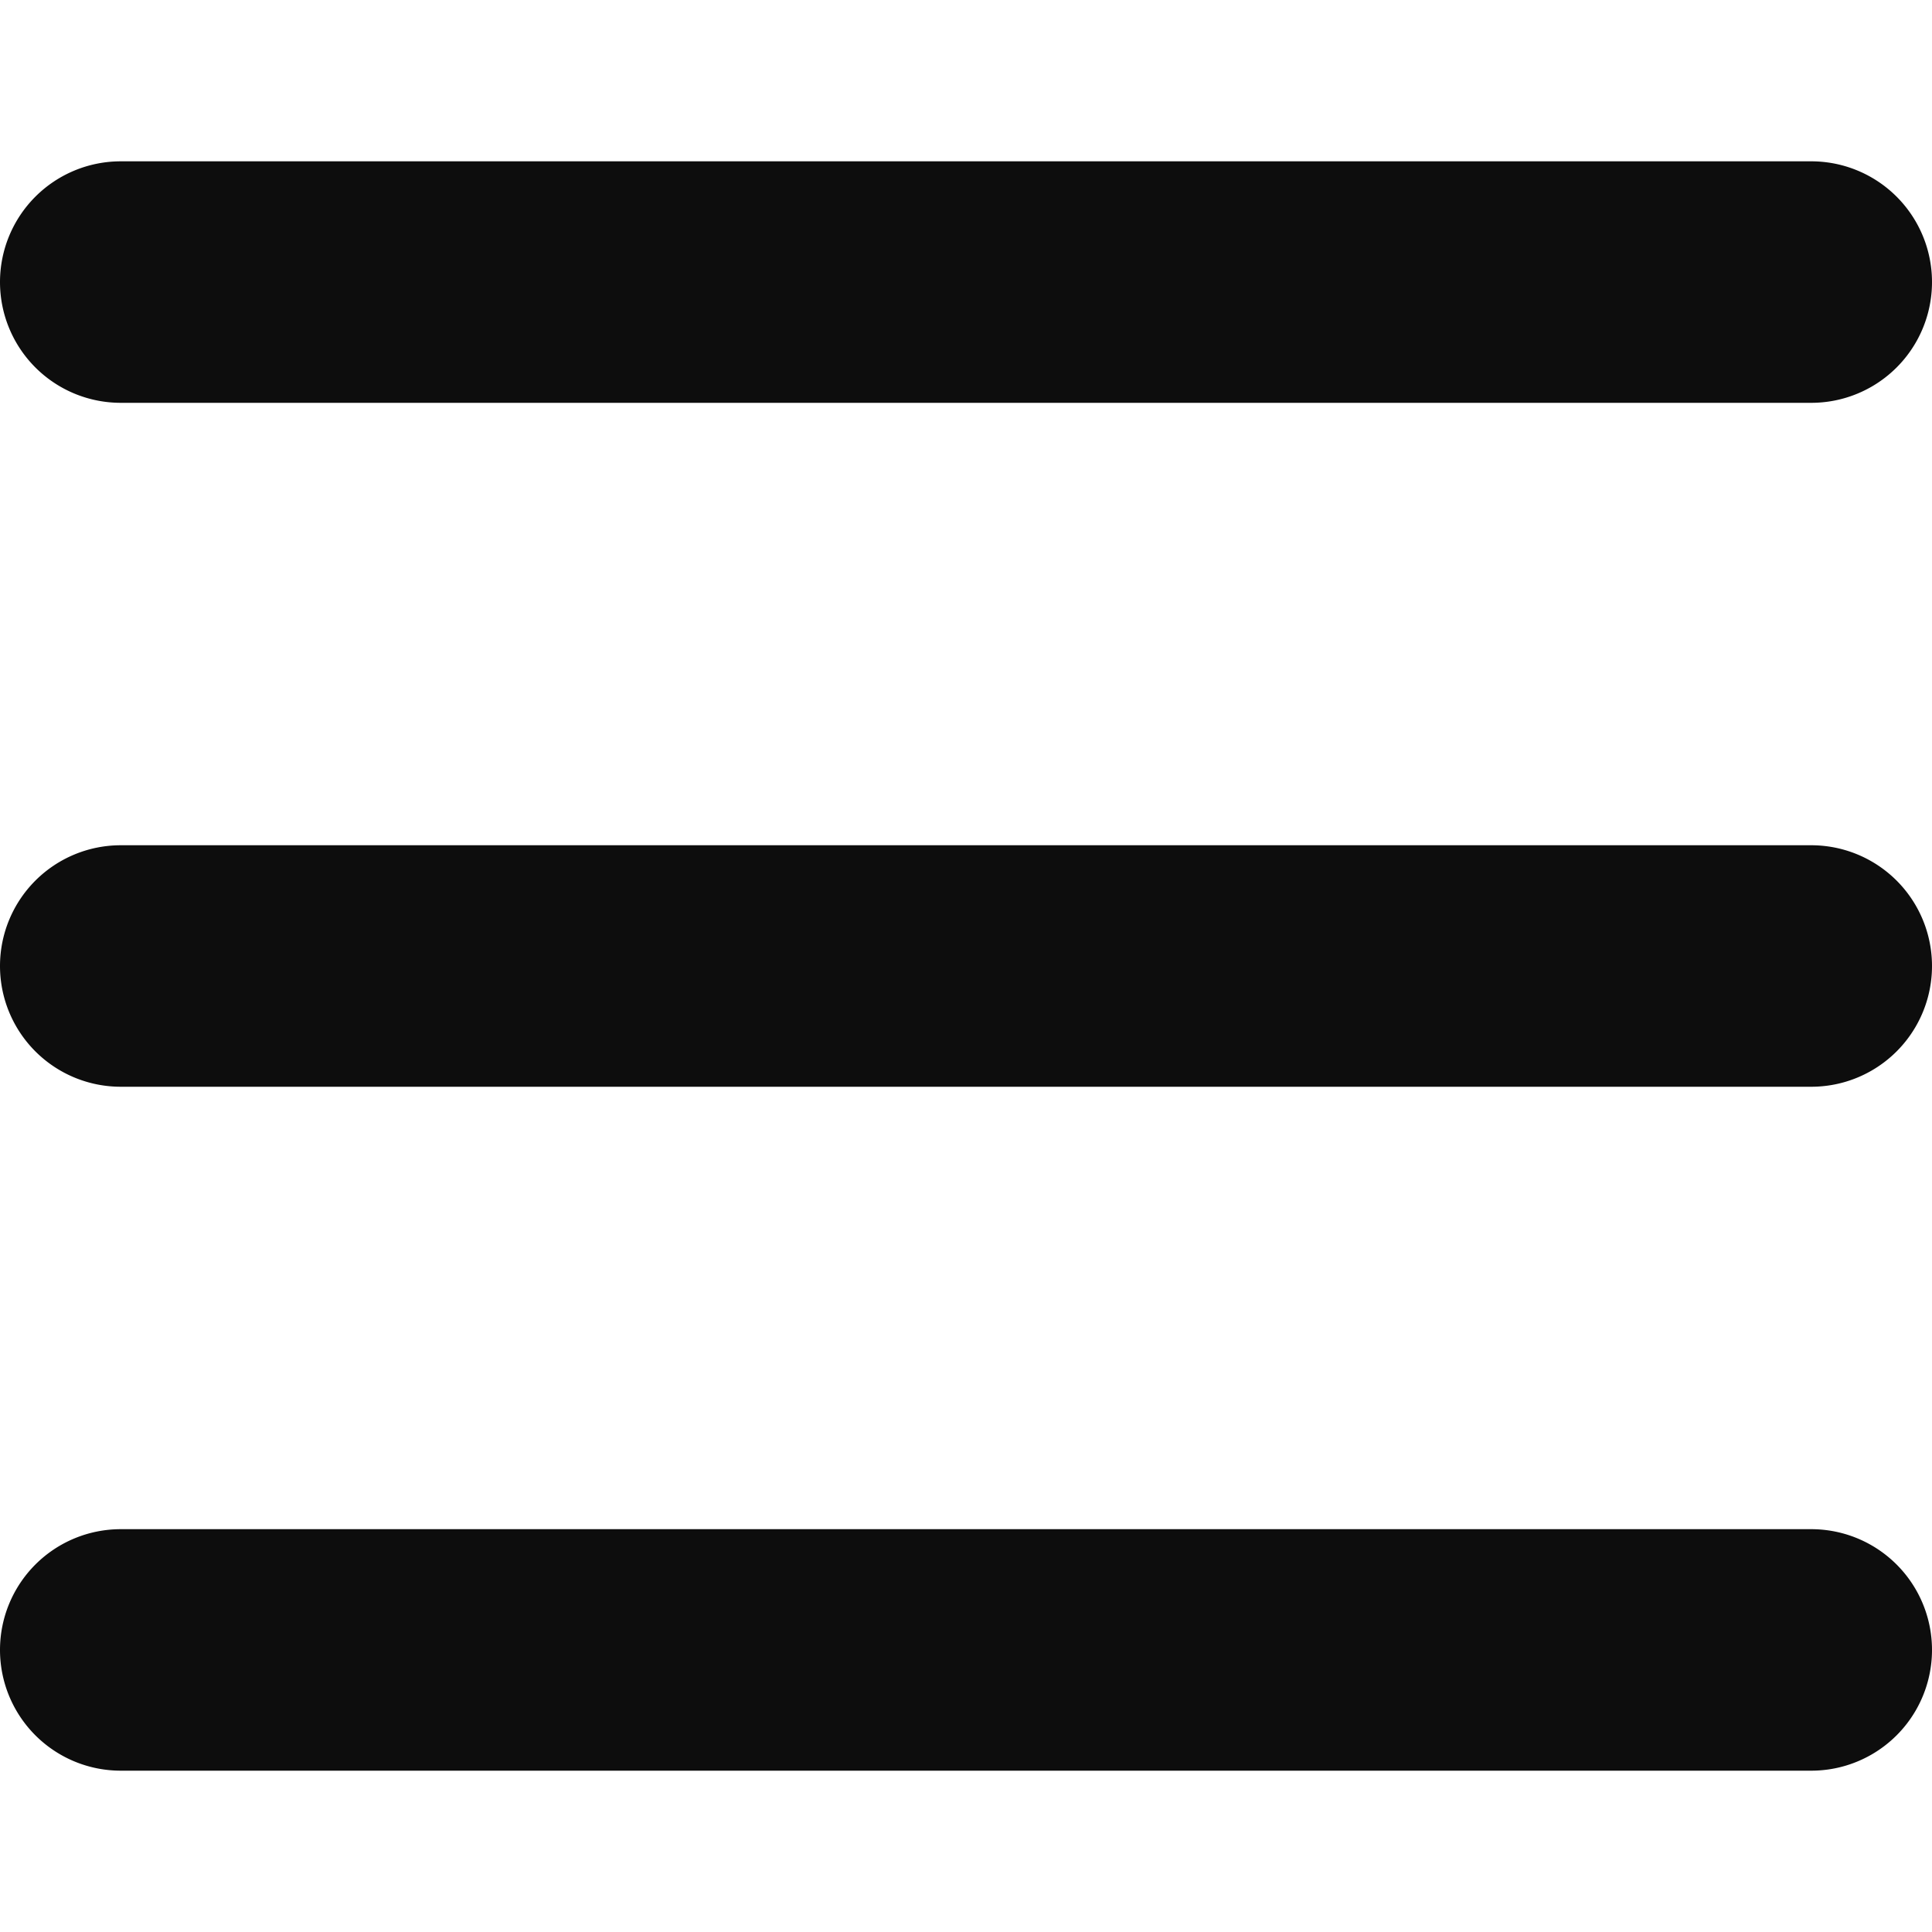 <svg xmlns="http://www.w3.org/2000/svg" viewBox="0 0 20 20"><title>menu-black</title><g data-name="Layer 2"><g data-name="Layer 1"><path fill="none" d="M0 0h20v20H0z"/><path d="M0 2.92a1.25 1.25 0 0 1 1.25-1.25h17.5a1.25 1.25 0 1 1 0 2.5H1.25A1.25 1.25 0 0 1 0 2.92zm0 14.16a1.25 1.25 0 0 1 1.25-1.25h17.5a1.25 1.25 0 1 1 0 2.5H1.25A1.25 1.25 0 0 1 0 17.08zM0 10a1.25 1.25 0 0 1 1.25-1.25h17.5a1.25 1.25 0 1 1 0 2.5H1.25A1.25 1.25 0 0 1 0 10z" fill="#0d0d0d" fill-rule="evenodd"/></g></g></svg>